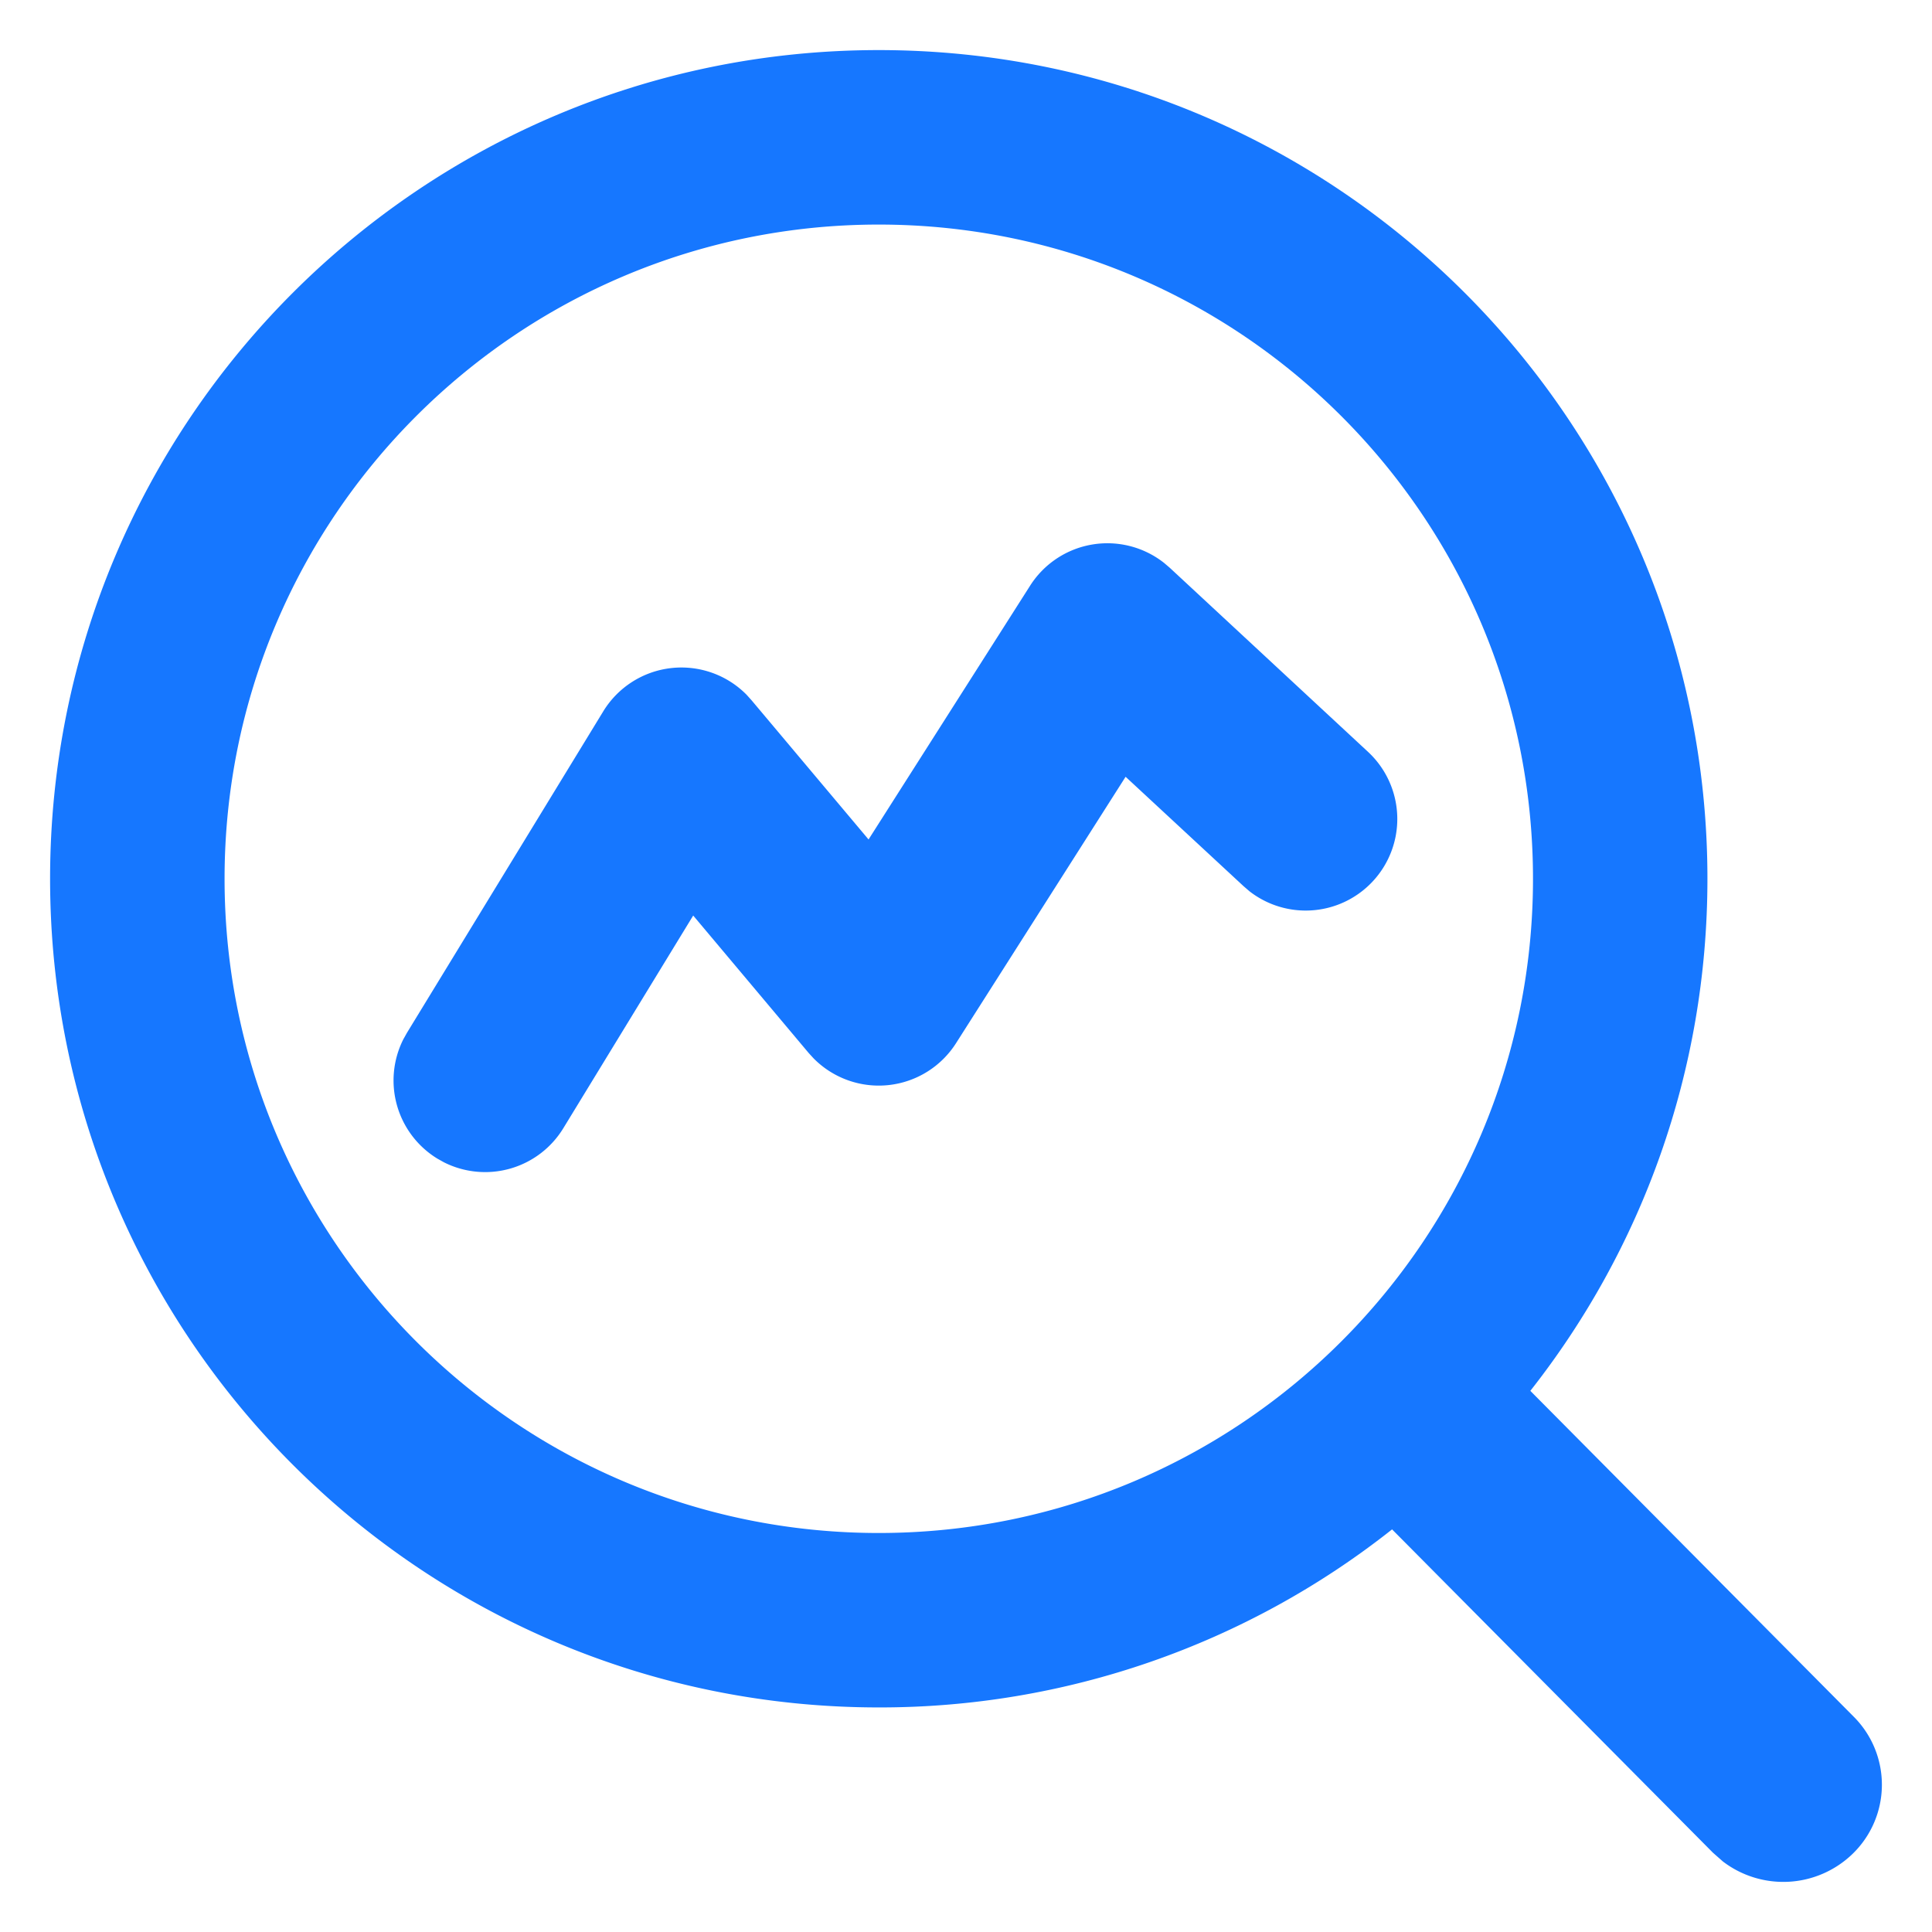 <?xml version="1.0" standalone="no"?><!DOCTYPE svg PUBLIC "-//W3C//DTD SVG 1.1//EN" "http://www.w3.org/Graphics/SVG/1.1/DTD/svg11.dtd"><svg t="1719227227295" class="icon" viewBox="0 0 1024 1024" version="1.1" xmlns="http://www.w3.org/2000/svg" p-id="978" xmlns:xlink="http://www.w3.org/1999/xlink" width="200" height="200"><path d="M465.761 26.548C708.365 26.548 904.973 223.205 904.973 465.761c0 102.43-35.05 196.705-93.862 271.416l171.437 172.748a50.997 50.997 0 0 1-0.801 72.818 52.793 52.793 0 0 1-68.57 3.884l-5.291-4.66-170.054-171.365a437.344 437.344 0 0 1-272.071 94.372C223.205 904.973 26.548 708.365 26.548 465.761 26.548 223.205 223.205 26.548 465.761 26.548z m0 92.479c-191.511 0-346.734 155.223-346.734 346.734 0 191.511 155.223 346.758 346.734 346.758 191.511 0 346.758-155.248 346.758-346.758S657.271 119.027 465.761 119.027z" fill="#1677ff" p-id="979"></path><path d="M545.982 310.416a48.545 48.545 0 0 1 70.997-12.063l2.986 2.549 105.173 97.649a48.545 48.545 0 0 1-62.866 73.861l-3.155-2.719-62.526-57.987-89.881 141.218a48.545 48.545 0 0 1-75.488 8.034l-2.621-2.864-61.191-72.842-68.837 112.722a48.545 48.545 0 0 1-63.254 18.083l-3.471-1.942a48.545 48.545 0 0 1-18.083-63.254l1.942-3.471 104.008-170.321a48.545 48.545 0 0 1 75.973-8.859l2.621 2.913 62.041 73.813 85.634-134.519z" fill="#1677ff" p-id="980"></path></svg>